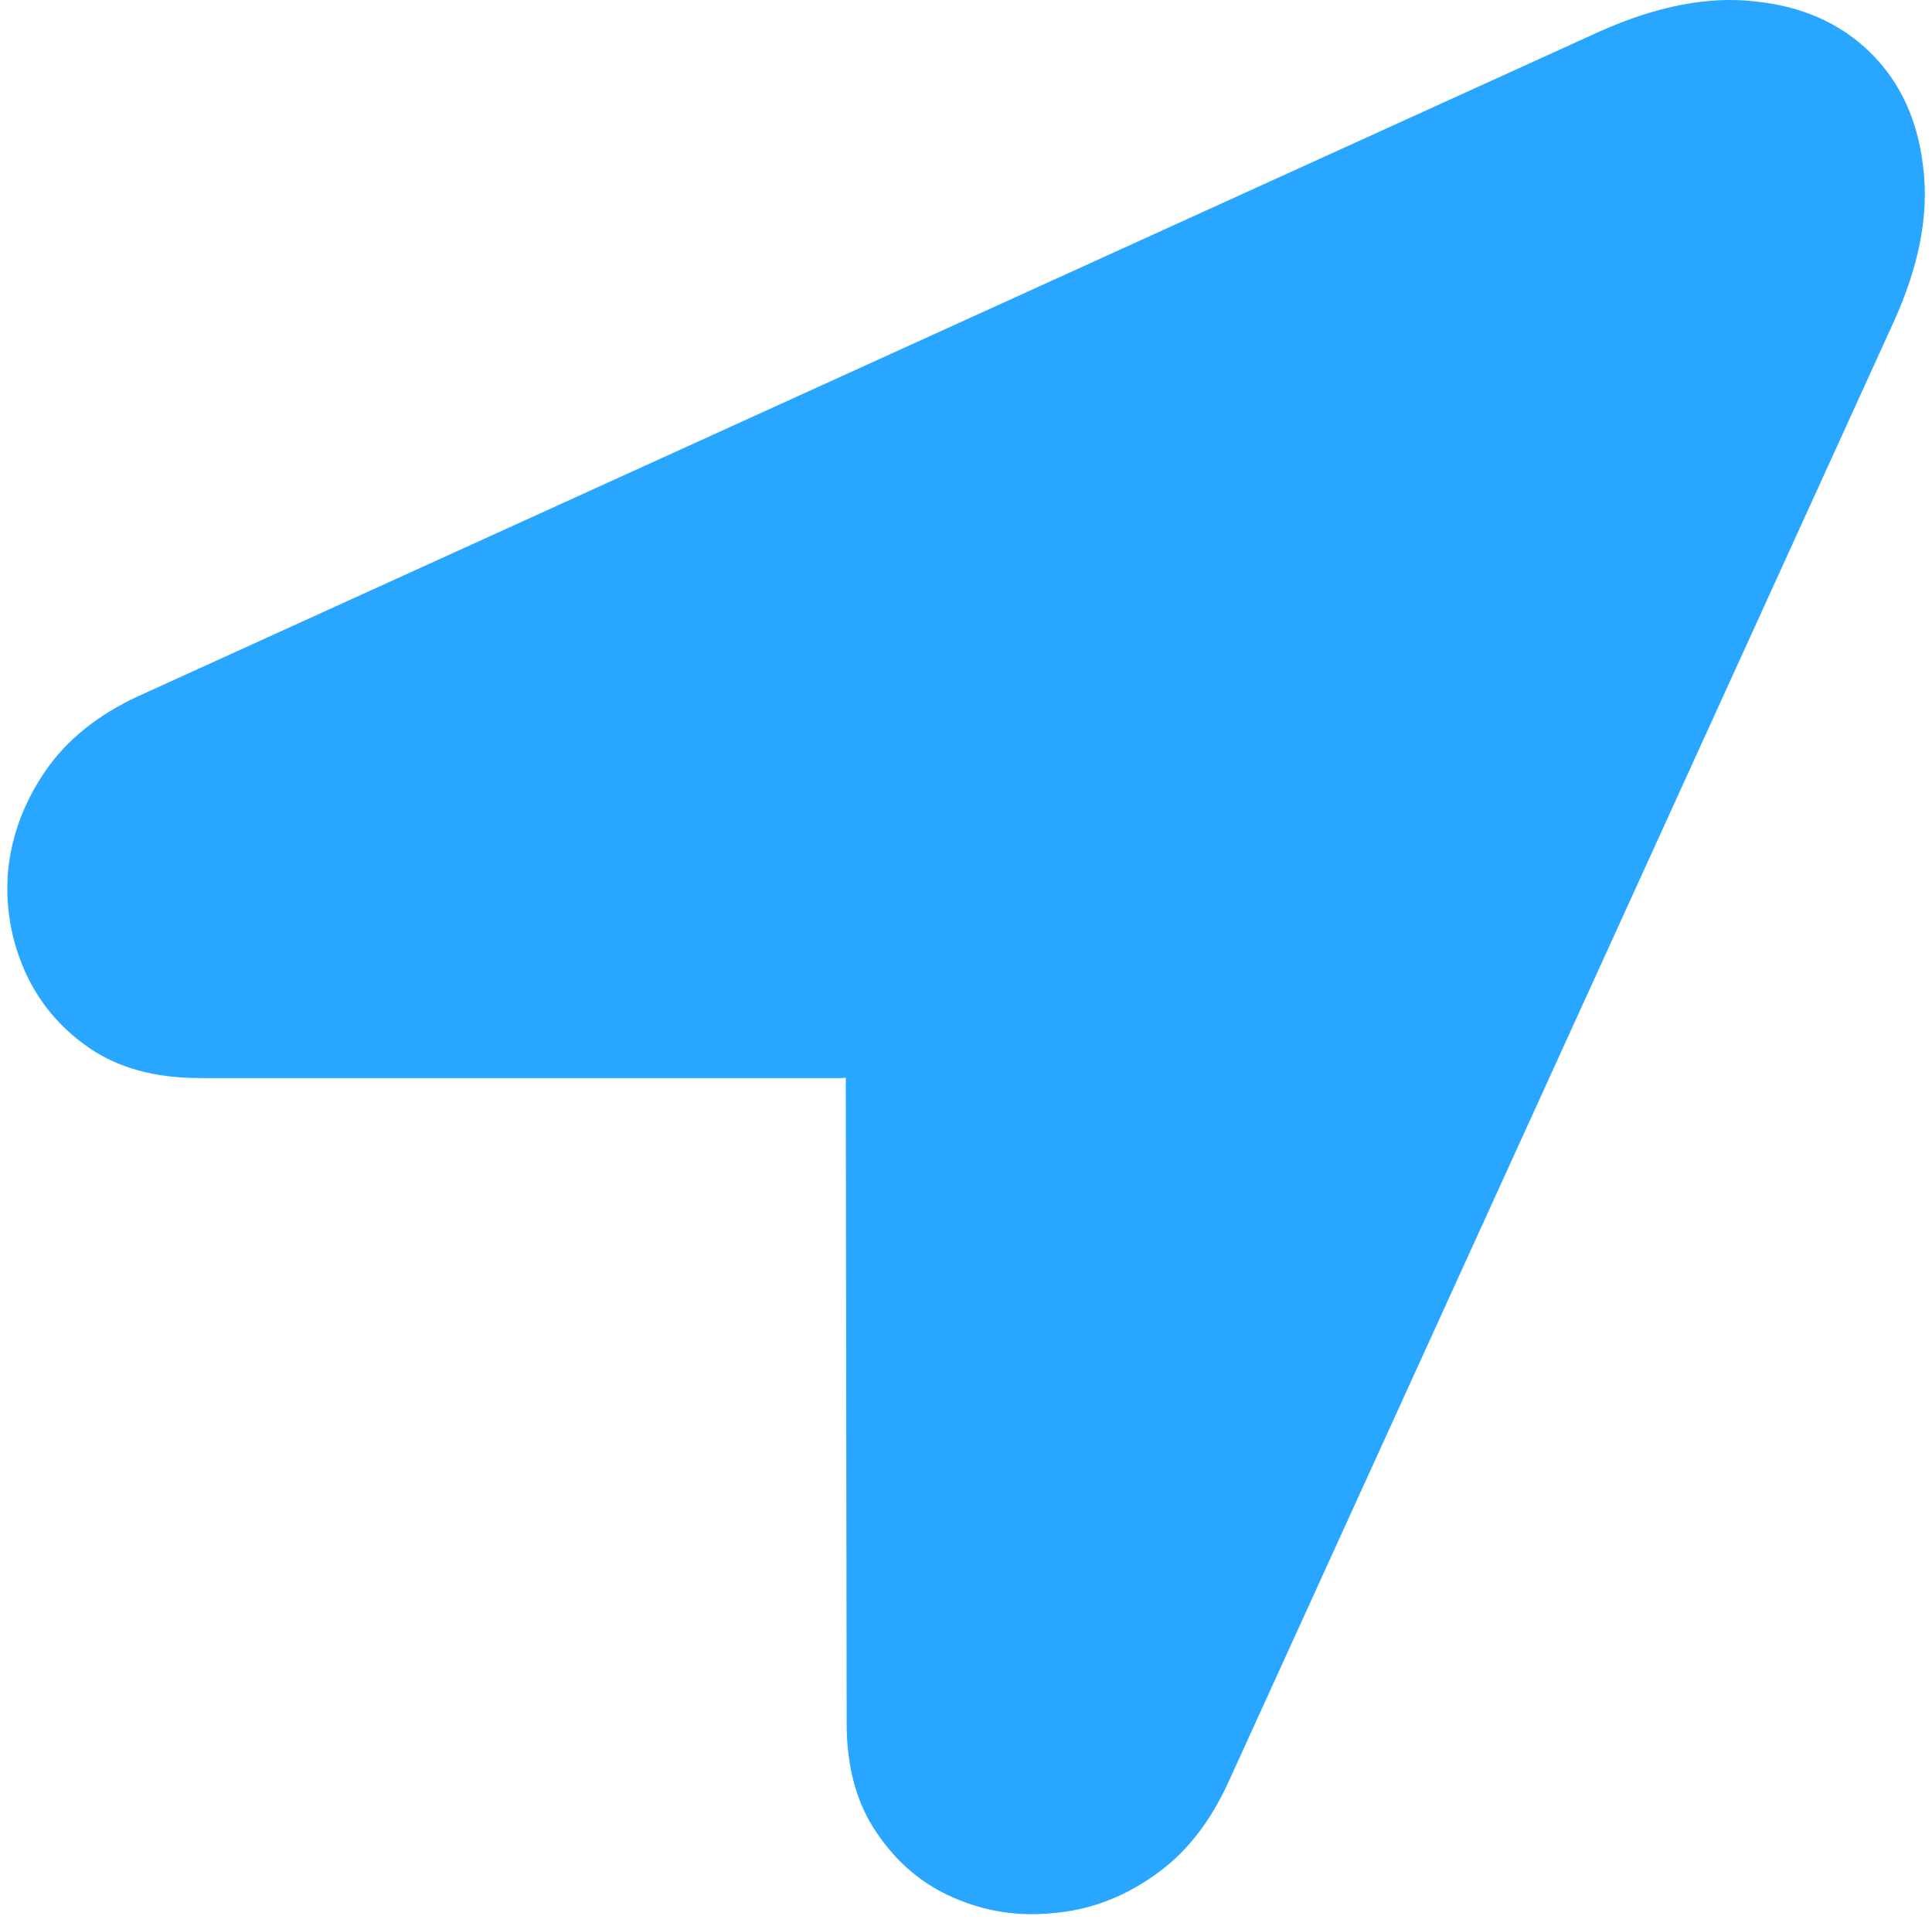 <svg width="207" height="206" viewBox="0 0 207 206" fill="none" xmlns="http://www.w3.org/2000/svg">
<path d="M21.379 115.487H90.129C90.52 115.487 90.683 115.455 90.618 115.389C90.618 115.259 90.618 115.487 90.618 116.073L90.715 184.628C90.715 189.315 91.789 193.222 93.938 196.347C96.086 199.537 98.821 201.848 102.141 203.28C105.526 204.777 109.107 205.331 112.883 204.94C116.724 204.615 120.305 203.28 123.625 200.936C126.946 198.658 129.615 195.305 131.633 190.878L202.922 34.432C205.657 28.378 206.698 22.844 206.047 17.831C205.461 12.818 203.573 8.749 200.383 5.624C197.193 2.499 193.091 0.676 188.078 0.155C183.065 -0.431 177.499 0.643 171.379 3.378L14.836 74.569C10.474 76.587 7.154 79.257 4.875 82.577C2.597 85.897 1.262 89.445 0.871 93.222C0.546 96.932 1.132 100.513 2.629 103.964C4.127 107.349 6.438 110.116 9.563 112.264C12.688 114.413 16.627 115.487 21.379 115.487Z" fill="#29A6FF"/>
</svg>
